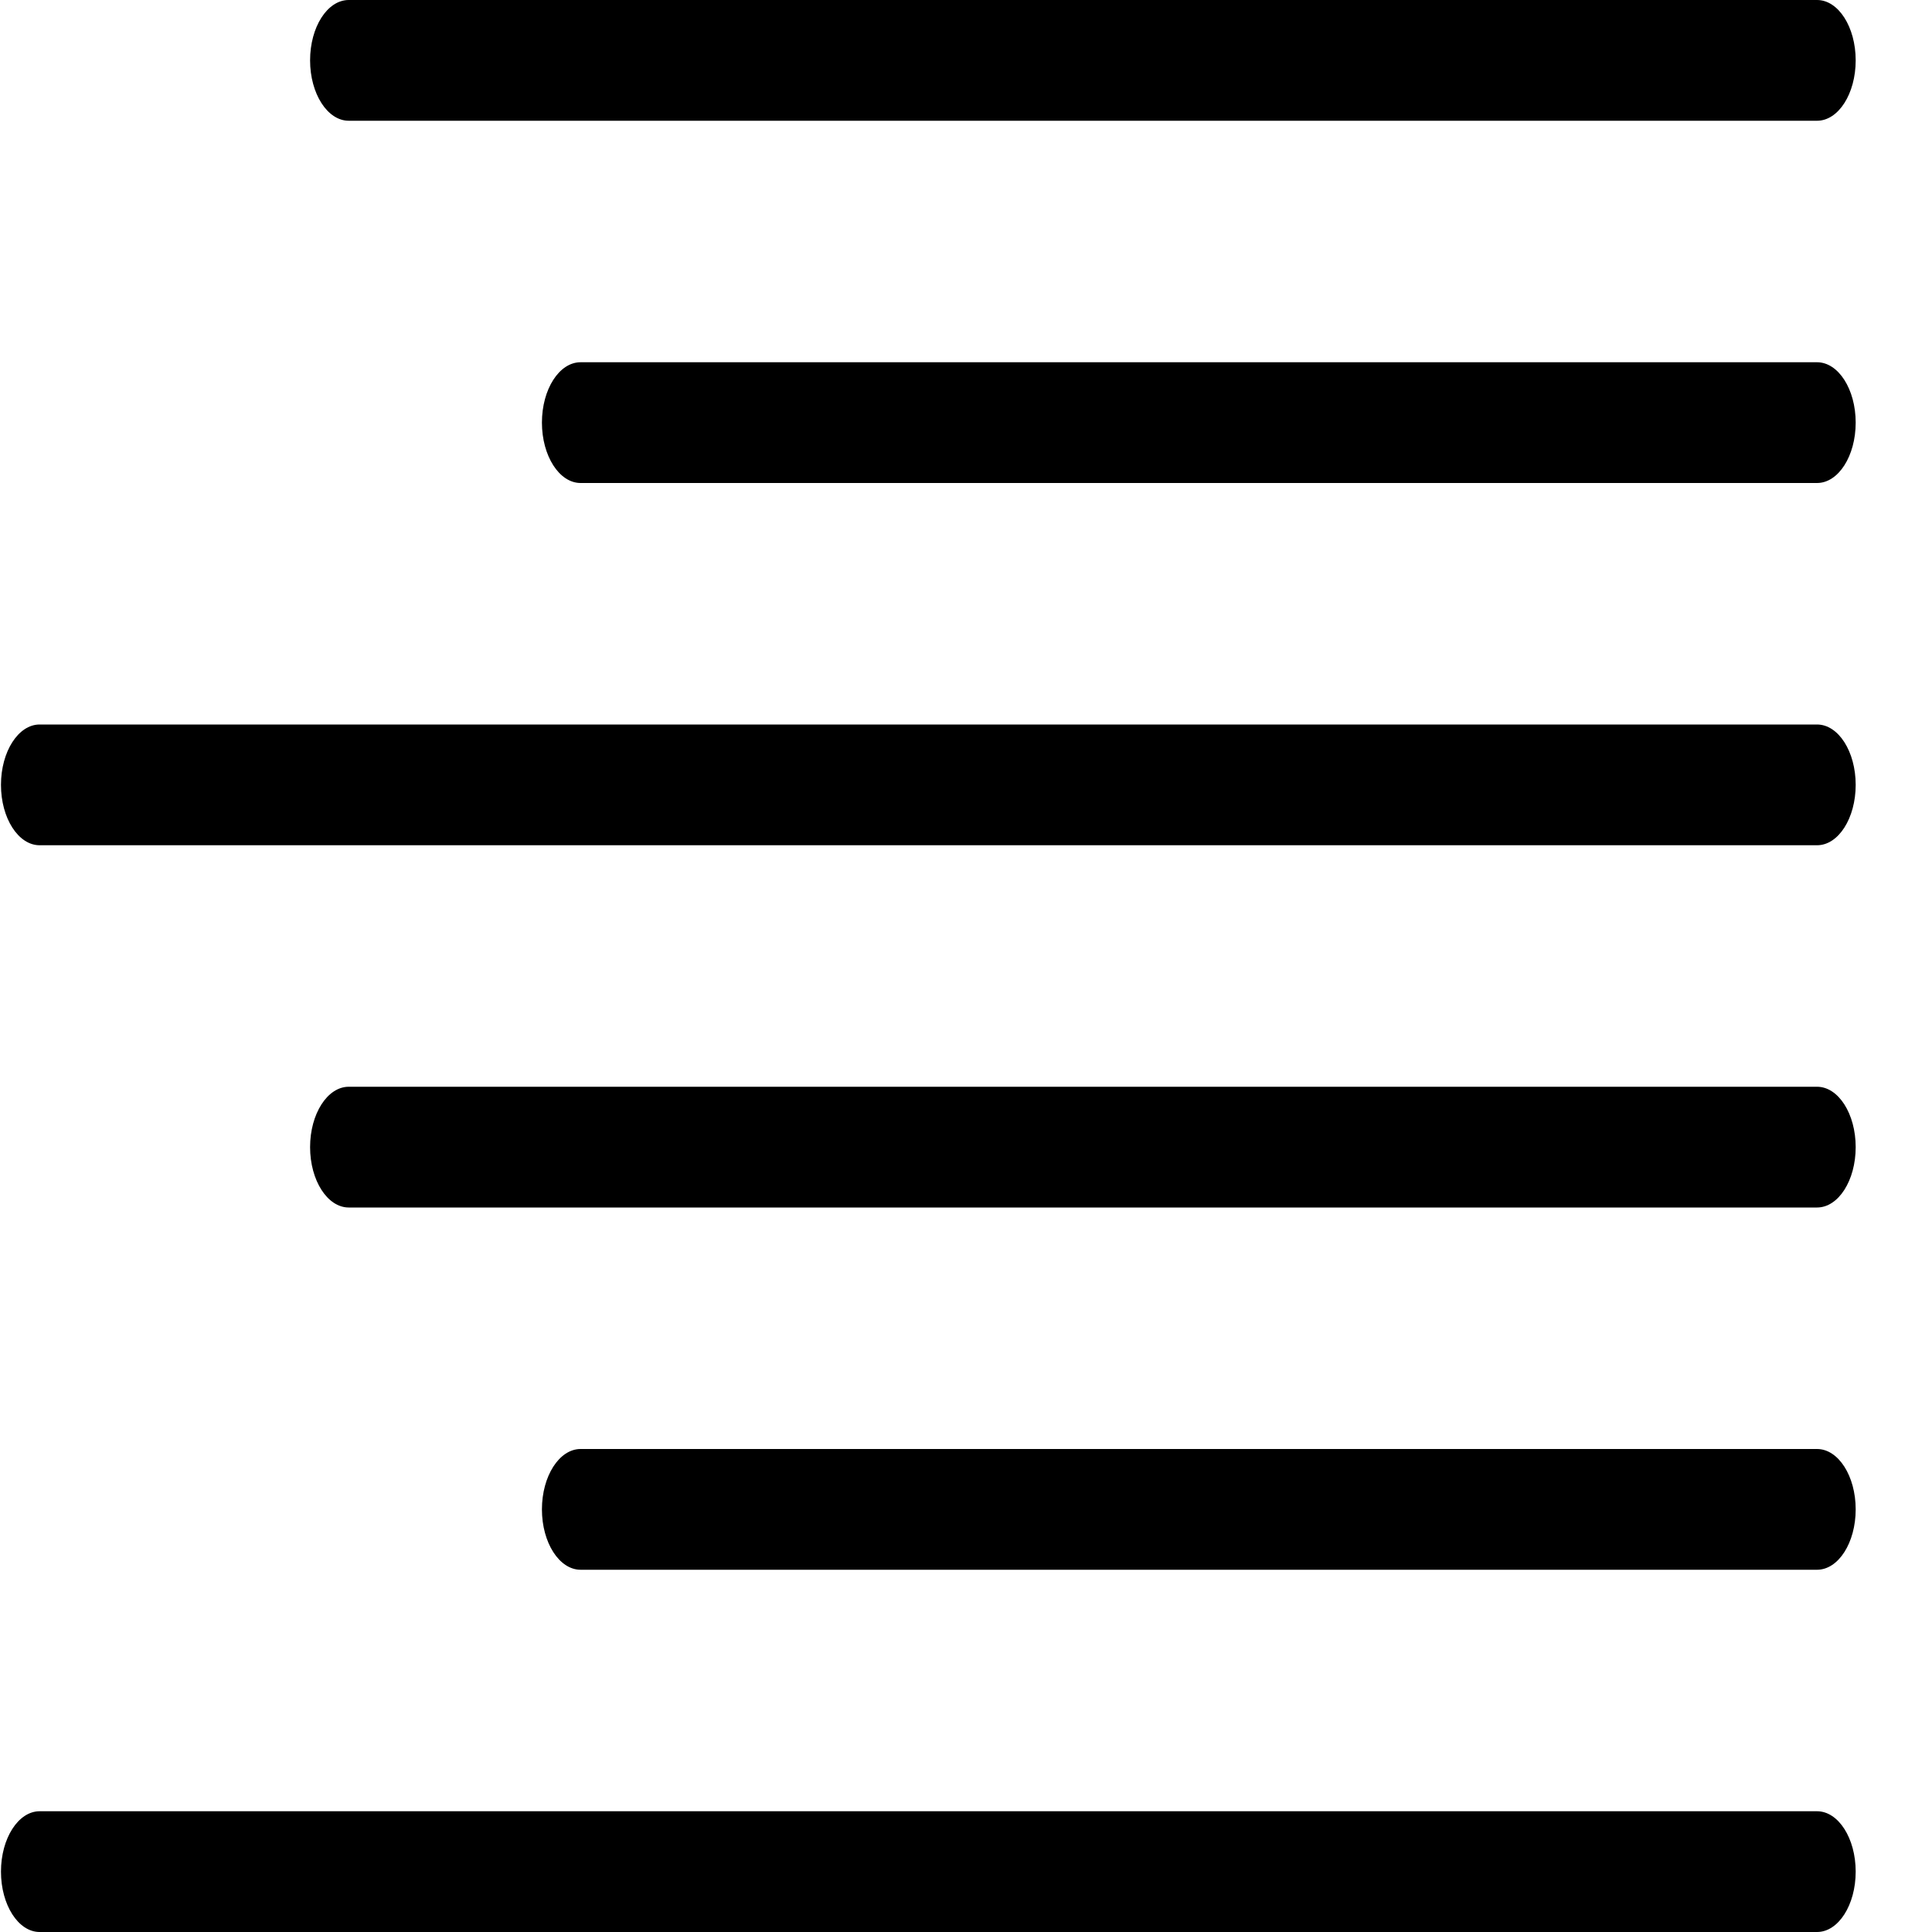 <?xml version="1.0" encoding="UTF-8" standalone="no"?>
<svg width="16px" height="16px" viewBox="0 0 16 16" version="1.1" xmlns="http://www.w3.org/2000/svg" xmlns:xlink="http://www.w3.org/1999/xlink">
    <!-- Generator: Sketch 39.1 (31720) - http://www.bohemiancoding.com/sketch -->
    <title>align-right</title>
    <desc>Created with Sketch.</desc>
    <defs></defs>
    <g id="Page-1" stroke="none" stroke-width="1" fill="none" fill-rule="evenodd">
        <g id="align-right" fill="#000000">
            <path d="M15.048,16 L0.328,16 C0.152,16 0.008,15.776 0.008,15.5 C0.008,15.224 0.152,15 0.328,15 L15.048,15 C15.225,15 15.368,15.224 15.368,15.5 C15.368,15.776 15.225,16 15.048,16 L15.048,16 Z" id="Shape"></path>
            <path d="M15.048,1 L2.888,1 C2.712,1 2.568,0.776 2.568,0.5 C2.568,0.224 2.711,0 2.888,0 L15.048,0 C15.225,0 15.368,0.224 15.368,0.5 C15.368,0.776 15.225,1 15.048,1 L15.048,1 Z" id="Shape"></path>
            <path d="M15.048,4 L4.808,4 C4.632,4 4.488,3.776 4.488,3.5 C4.488,3.224 4.631,3 4.808,3 L15.048,3 C15.225,3 15.368,3.224 15.368,3.5 C15.368,3.776 15.225,4 15.048,4 L15.048,4 Z" id="Shape"></path>
            <path d="M15.048,7 L0.328,7 C0.152,7 0.008,6.776 0.008,6.5 C0.008,6.224 0.152,6 0.328,6 L15.048,6 C15.225,6 15.368,6.224 15.368,6.5 C15.368,6.776 15.225,7 15.048,7 L15.048,7 Z" id="Shape"></path>
            <path d="M15.048,10 L2.888,10 C2.712,10 2.568,9.776 2.568,9.5 C2.568,9.224 2.712,9 2.888,9 L15.048,9 C15.225,9 15.368,9.224 15.368,9.5 C15.368,9.776 15.225,10 15.048,10 L15.048,10 Z" id="Shape"></path>
            <path d="M15.048,13 L4.808,13 C4.632,13 4.488,12.776 4.488,12.5 C4.488,12.224 4.632,12 4.808,12 L15.048,12 C15.225,12 15.368,12.224 15.368,12.5 C15.368,12.776 15.225,13 15.048,13 L15.048,13 Z" id="Shape"></path>
        </g>
    </g>
</svg>
